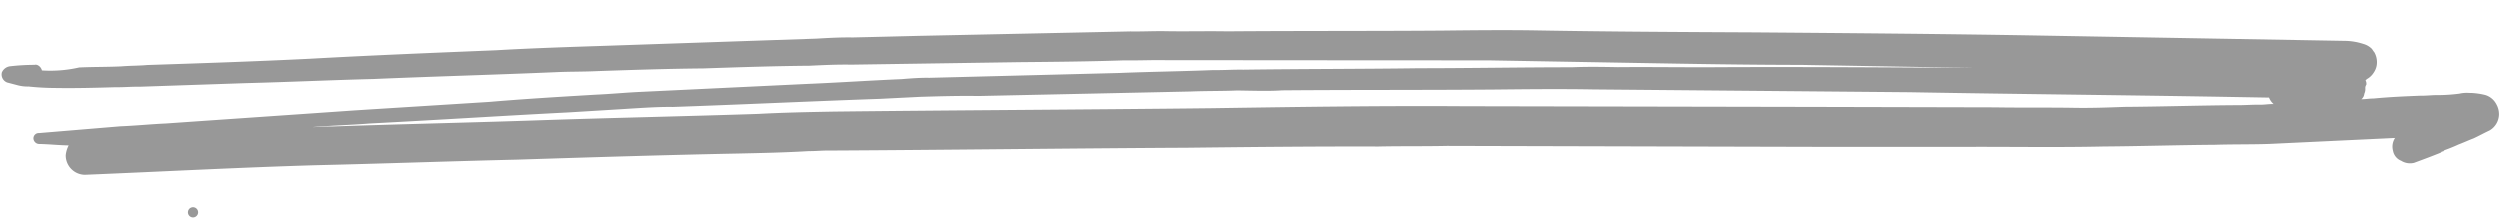 <svg xmlns="http://www.w3.org/2000/svg" width="170.264" height="14.813" viewBox="0 0 170.264 14.813">
  <g id="Group_29" data-name="Group 29" transform="translate(0.206) rotate(1)">
    <path id="Path_9" data-name="Path 9" d="M3.69,5.932c1.332,0,2.727-.062,4.058-.124.571,0,1.078-.062,1.649-.062l7.229-.371c2.917-.124,5.771-.309,8.687-.433,4.122-.247,8.244-.432,12.365-.68.951-.062,1.9-.062,2.854-.124,2.41-.124,4.819-.247,7.229-.309,2.41-.124,4.819-.247,7.229-.309.951-.062,1.9-.124,2.854-.124l11.478-.371c2.346-.062,4.692-.124,7.1-.247.951,0,1.839-.062,2.79-.062l11.1-.185,10.97-.185h10.083c3.741,0,7.419,0,11.16-.062h11.858c-5.707.062-11.478.124-17.185.247-2.41.062-4.756.062-7.166.124-1.015,0-2.093,0-3.107.062-3.487.062-6.912.185-10.4.247-3.995.124-7.99.185-11.985.309-.7,0-1.332.062-2.029.062-2.156.124-4.249.185-6.4.309L63.171,4.2c-.634,0-1.268.062-1.9.124-2.092.124-4.249.309-6.341.433-3.8.247-7.546.494-11.351.741-1.015.062-2.093.185-3.107.247-2.41.185-4.819.371-7.229.618-3.044.247-6.151.494-9.195.741-4.249.371-8.561.741-12.809,1.112-1.015.062-2.029.185-3.107.247l-5.517.556a.361.361,0,0,0-.38.371.4.4,0,0,0,.38.371c.7,0,1.332.062,2.029.062a1.837,1.837,0,0,0-.19.68,1.322,1.322,0,0,0,1.332,1.3c5.263-.309,10.463-.68,15.726-.927,4.566-.185,9.131-.432,13.7-.618,5.01-.247,10.082-.494,15.092-.68,1.585-.062,3.17-.124,4.756-.247.444,0,.888-.062,1.4-.062,8.117-.185,16.234-.433,24.35-.618,4.312-.124,8.687-.247,13-.309,1.586-.062,3.107-.062,4.693-.124l24.921-.371,10.653-.185c3.044-.062,6.088-.062,9.131-.185,2.536-.062,5.009-.185,7.546-.247,1.268-.062,2.536-.062,3.741-.124l8.561-.556a1.063,1.063,0,0,0-.127.865.9.9,0,0,0,.571.68,1.138,1.138,0,0,0,.888.124c.634-.247,1.268-.494,1.839-.741h-.064c.064,0,.064-.062.127-.062a.222.222,0,0,0,.127-.062h-.064c.317-.124.634-.247,1.015-.432.317-.124.7-.309,1.015-.433.381-.185.7-.371,1.078-.556a1.291,1.291,0,0,0,.634-1.112,1.382,1.382,0,0,0-.19-.68,1.263,1.263,0,0,0-.761-.618,5.018,5.018,0,0,0-.951-.124h-.19a2.213,2.213,0,0,0-.634.062,11.606,11.606,0,0,1-1.458.124c-.38,0-.761.062-1.2.062-1.078.062-2.093.124-3.171.247-.253,0-.571.062-.824.062a.528.528,0,0,0,.19-.371.765.765,0,0,0,.064-.371.364.364,0,0,1,.064-.247.453.453,0,0,0-.064-.309.062.062,0,0,0,.064-.062,1.281,1.281,0,0,0,.507-.494,1.22,1.22,0,0,0,.19-.68,1.379,1.379,0,0,0-.19-.68c-.063-.062-.127-.185-.19-.247a1.306,1.306,0,0,0-.571-.309A4.188,4.188,0,0,0,159.494,0H138.758c-6.532,0-13,.062-19.531.124-4.883.062-9.766.124-14.648.124-2.156,0-4.375.062-6.532.124C93.165.494,88.282.556,83.4.68c-1.4,0-2.79.062-4.185.062C78.39.741,77.629.8,76.8.8l-14.458.556c-1.459.062-2.917.124-4.439.185-.824,0-1.649.062-2.473.124-4.819.247-9.575.494-14.395.741-2.473.124-4.946.247-7.419.433-4.249.247-8.5.494-12.682.8-3.678.247-7.356.433-11.034.618-.571.062-1.141.062-1.776.124-.951.062-1.9.062-2.854.124a8.847,8.847,0,0,1-2.536.247c-.063-.247-.317-.433-.507-.371a14.8,14.8,0,0,0-1.649.124.7.7,0,0,0-.571.432.582.582,0,0,0,.38.68l.761.185a2.667,2.667,0,0,0,.7.062A18.287,18.287,0,0,0,3.69,5.932ZM152.075,3.955h2.346a1.112,1.112,0,0,0,.317.432c-.317,0-.634.062-.888.062-.571,0-1.141.062-1.712.062-2.537.062-5.009.185-7.546.247-1.141.062-2.283.124-3.424.124-1.775,0-3.614.062-5.39.062l-12.3.185L99.569,5.5c-5.707.062-11.414.247-17.121.433-8.561.247-17.185.433-25.745.68-1.712.062-3.424.124-5.137.247-4.882.247-9.765.432-14.648.68-4.756.247-9.575.433-14.331.68-.444,0-.888.062-1.332.062,1.268-.124,2.6-.185,3.868-.309,4.5-.309,9-.68,13.507-.989,1.586-.124,3.171-.247,4.693-.371.824-.062,1.649-.124,2.41-.124,4.756-.247,9.448-.556,14.141-.8.888-.062,1.839-.124,2.727-.185,1.332-.062,2.663-.124,3.931-.124L80.99,4.82c1.078-.062,2.156-.062,3.171-.124h.824c.761,0,1.522,0,2.219-.062,4.819-.124,9.7-.185,14.521-.309,2.219-.062,4.439-.124,6.658-.124l21.56-.185C137.427,4.016,144.782,3.955,152.075,3.955Z" transform="translate(0 0)" fill="#989898"/>
    <path id="Path_10" data-name="Path 10" d="M37.347,40.694A.347.347,0,1,0,37,40.347.347.347,0,0,0,37.347,40.694Z" transform="translate(-24.157 -26.116)" fill="#989898"/>
  </g>
</svg>
